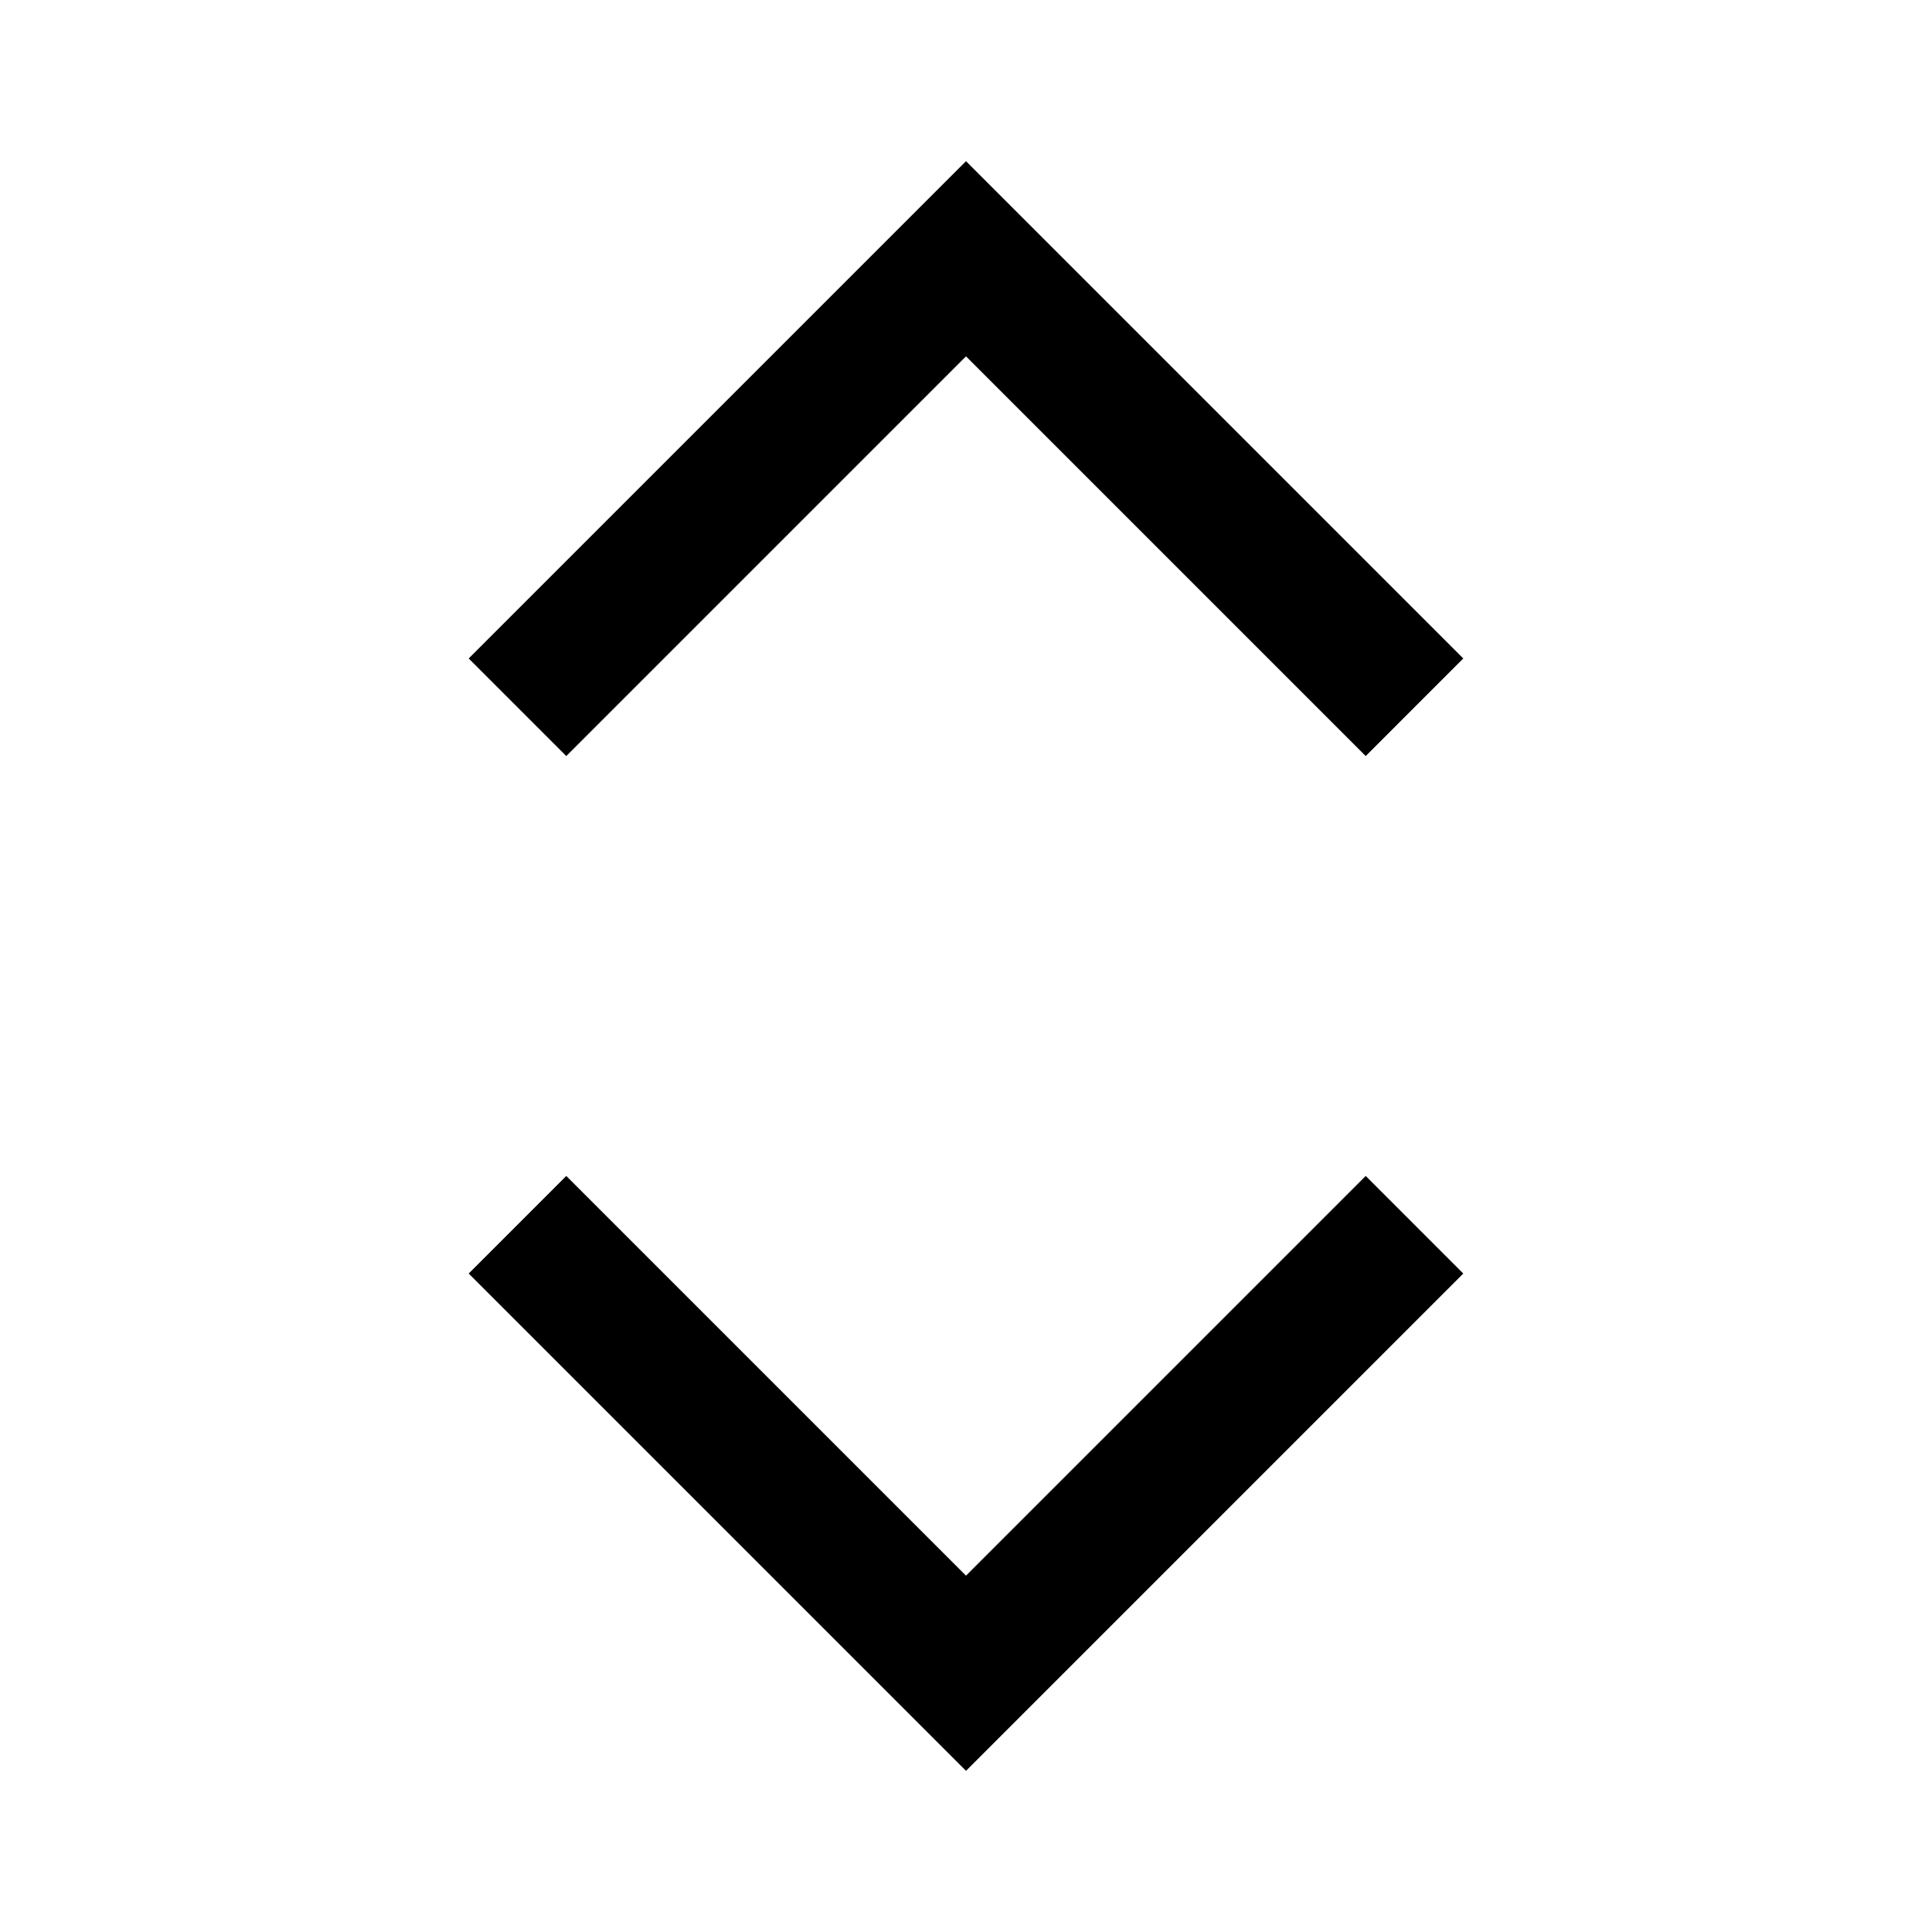 <svg xmlns="http://www.w3.org/2000/svg" viewBox="0 0 448 448"><path d="M316.687 175.314l-92.687-92.687-92.686 92.687-22.628-22.628 115.314-115.313 115.313 115.313-22.626 22.628zm22.626 120l-22.627-22.628-92.686 92.686-92.686-92.686-22.628 22.627 115.314 115.314 115.313-115.314z"/></svg>